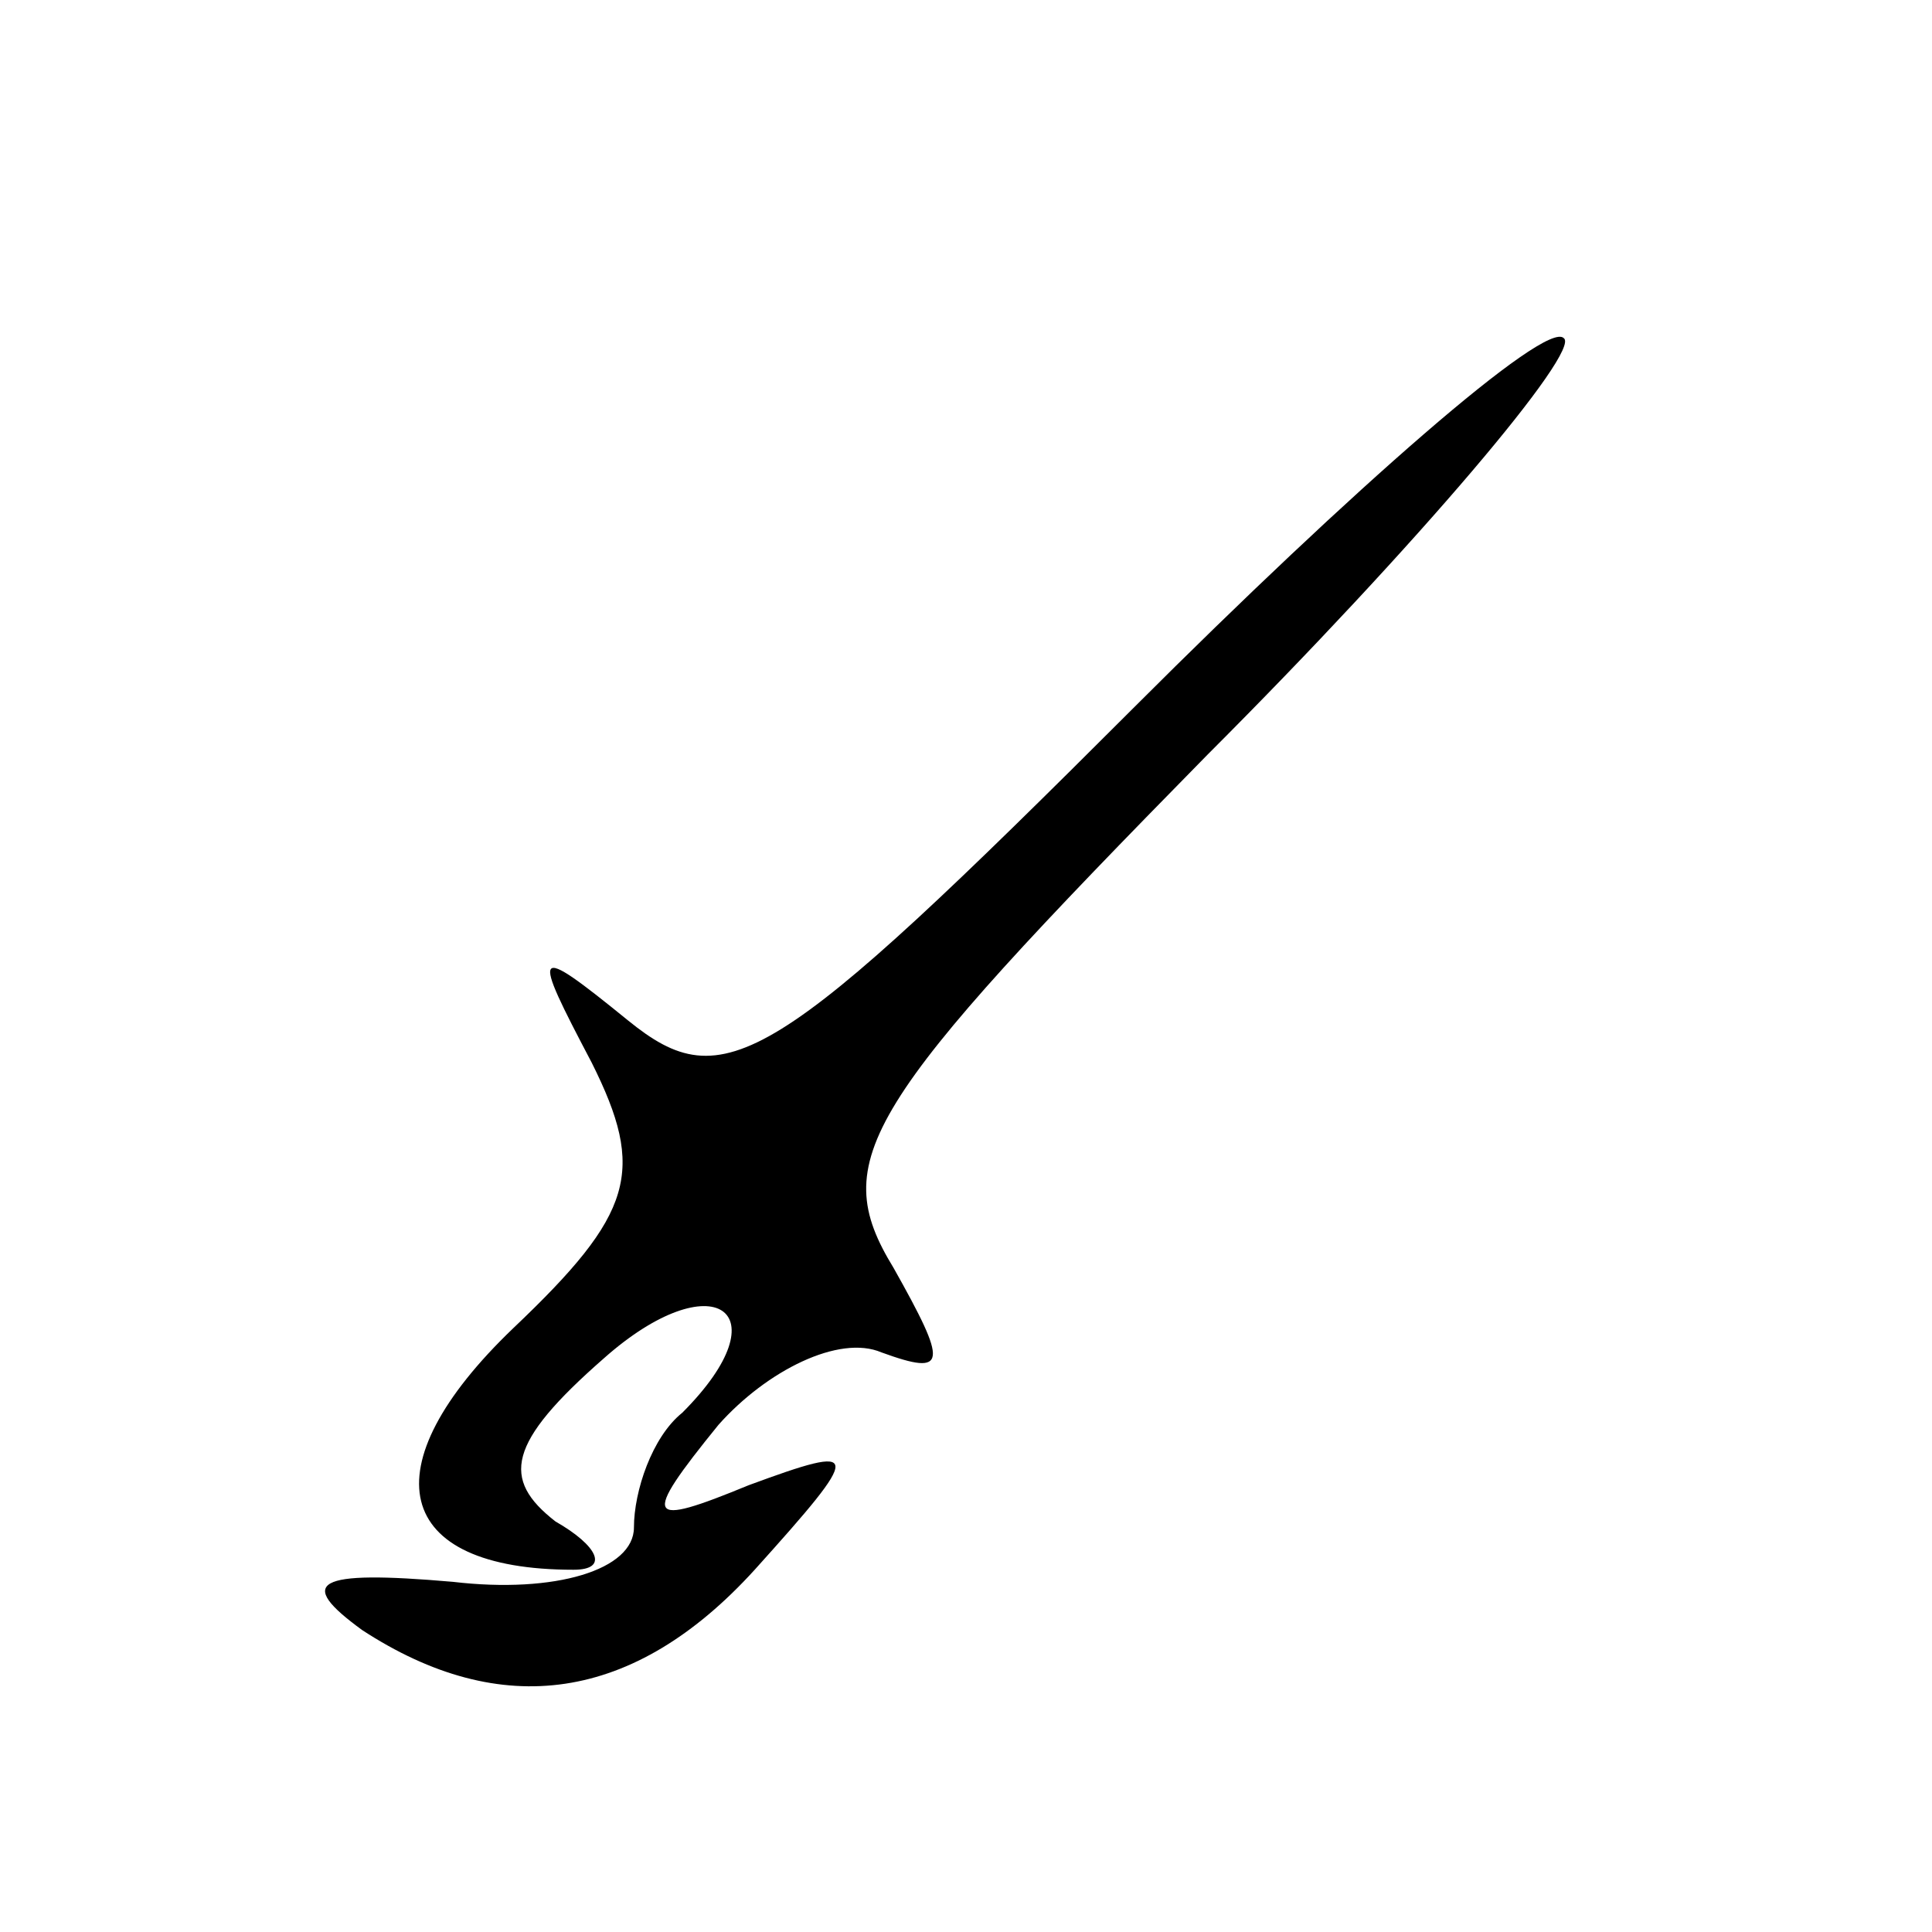 <?xml version="1.0" standalone="no"?>
<!DOCTYPE svg PUBLIC "-//W3C//DTD SVG 20010904//EN"
 "http://www.w3.org/TR/2001/REC-SVG-20010904/DTD/svg10.dtd">
<svg version="1.0" xmlns="http://www.w3.org/2000/svg"
 width="32pt" height="32pt" viewBox="0 0 32 32"
 preserveAspectRatio="xMidYMid meet">
<g transform="translate(0,32) scale(0.1,-0.1)"
fill="#000000" stroke="none">
<path fill="#000000" stroke="none" d="M188 203 c-60 -60 -68 -65 -84 -52 -16
13 -16 12 -6 -7 9 -18 7 -25 -13 -44 -24 -23 -20 -40 10 -40 6 0 4 4 -3 8 -9
7 -8 13 8 27 18 16 30 8 13 -9 -5 -4 -8 -13 -8 -19 0 -7 -13 -11 -30 -9 -23 2
-26 0 -15 -8 23 -15 45 -12 65 10 18 20 18 21 -1 14 -17 -7 -18 -6 -5 10 8 9
20 15 27 12 11 -4 11 -2 2 14 -11 18 -5 27 52 85 35 35 62 67 59 69 -3 3 -35
-25 -71 -61z"/>
</g>
</svg>
